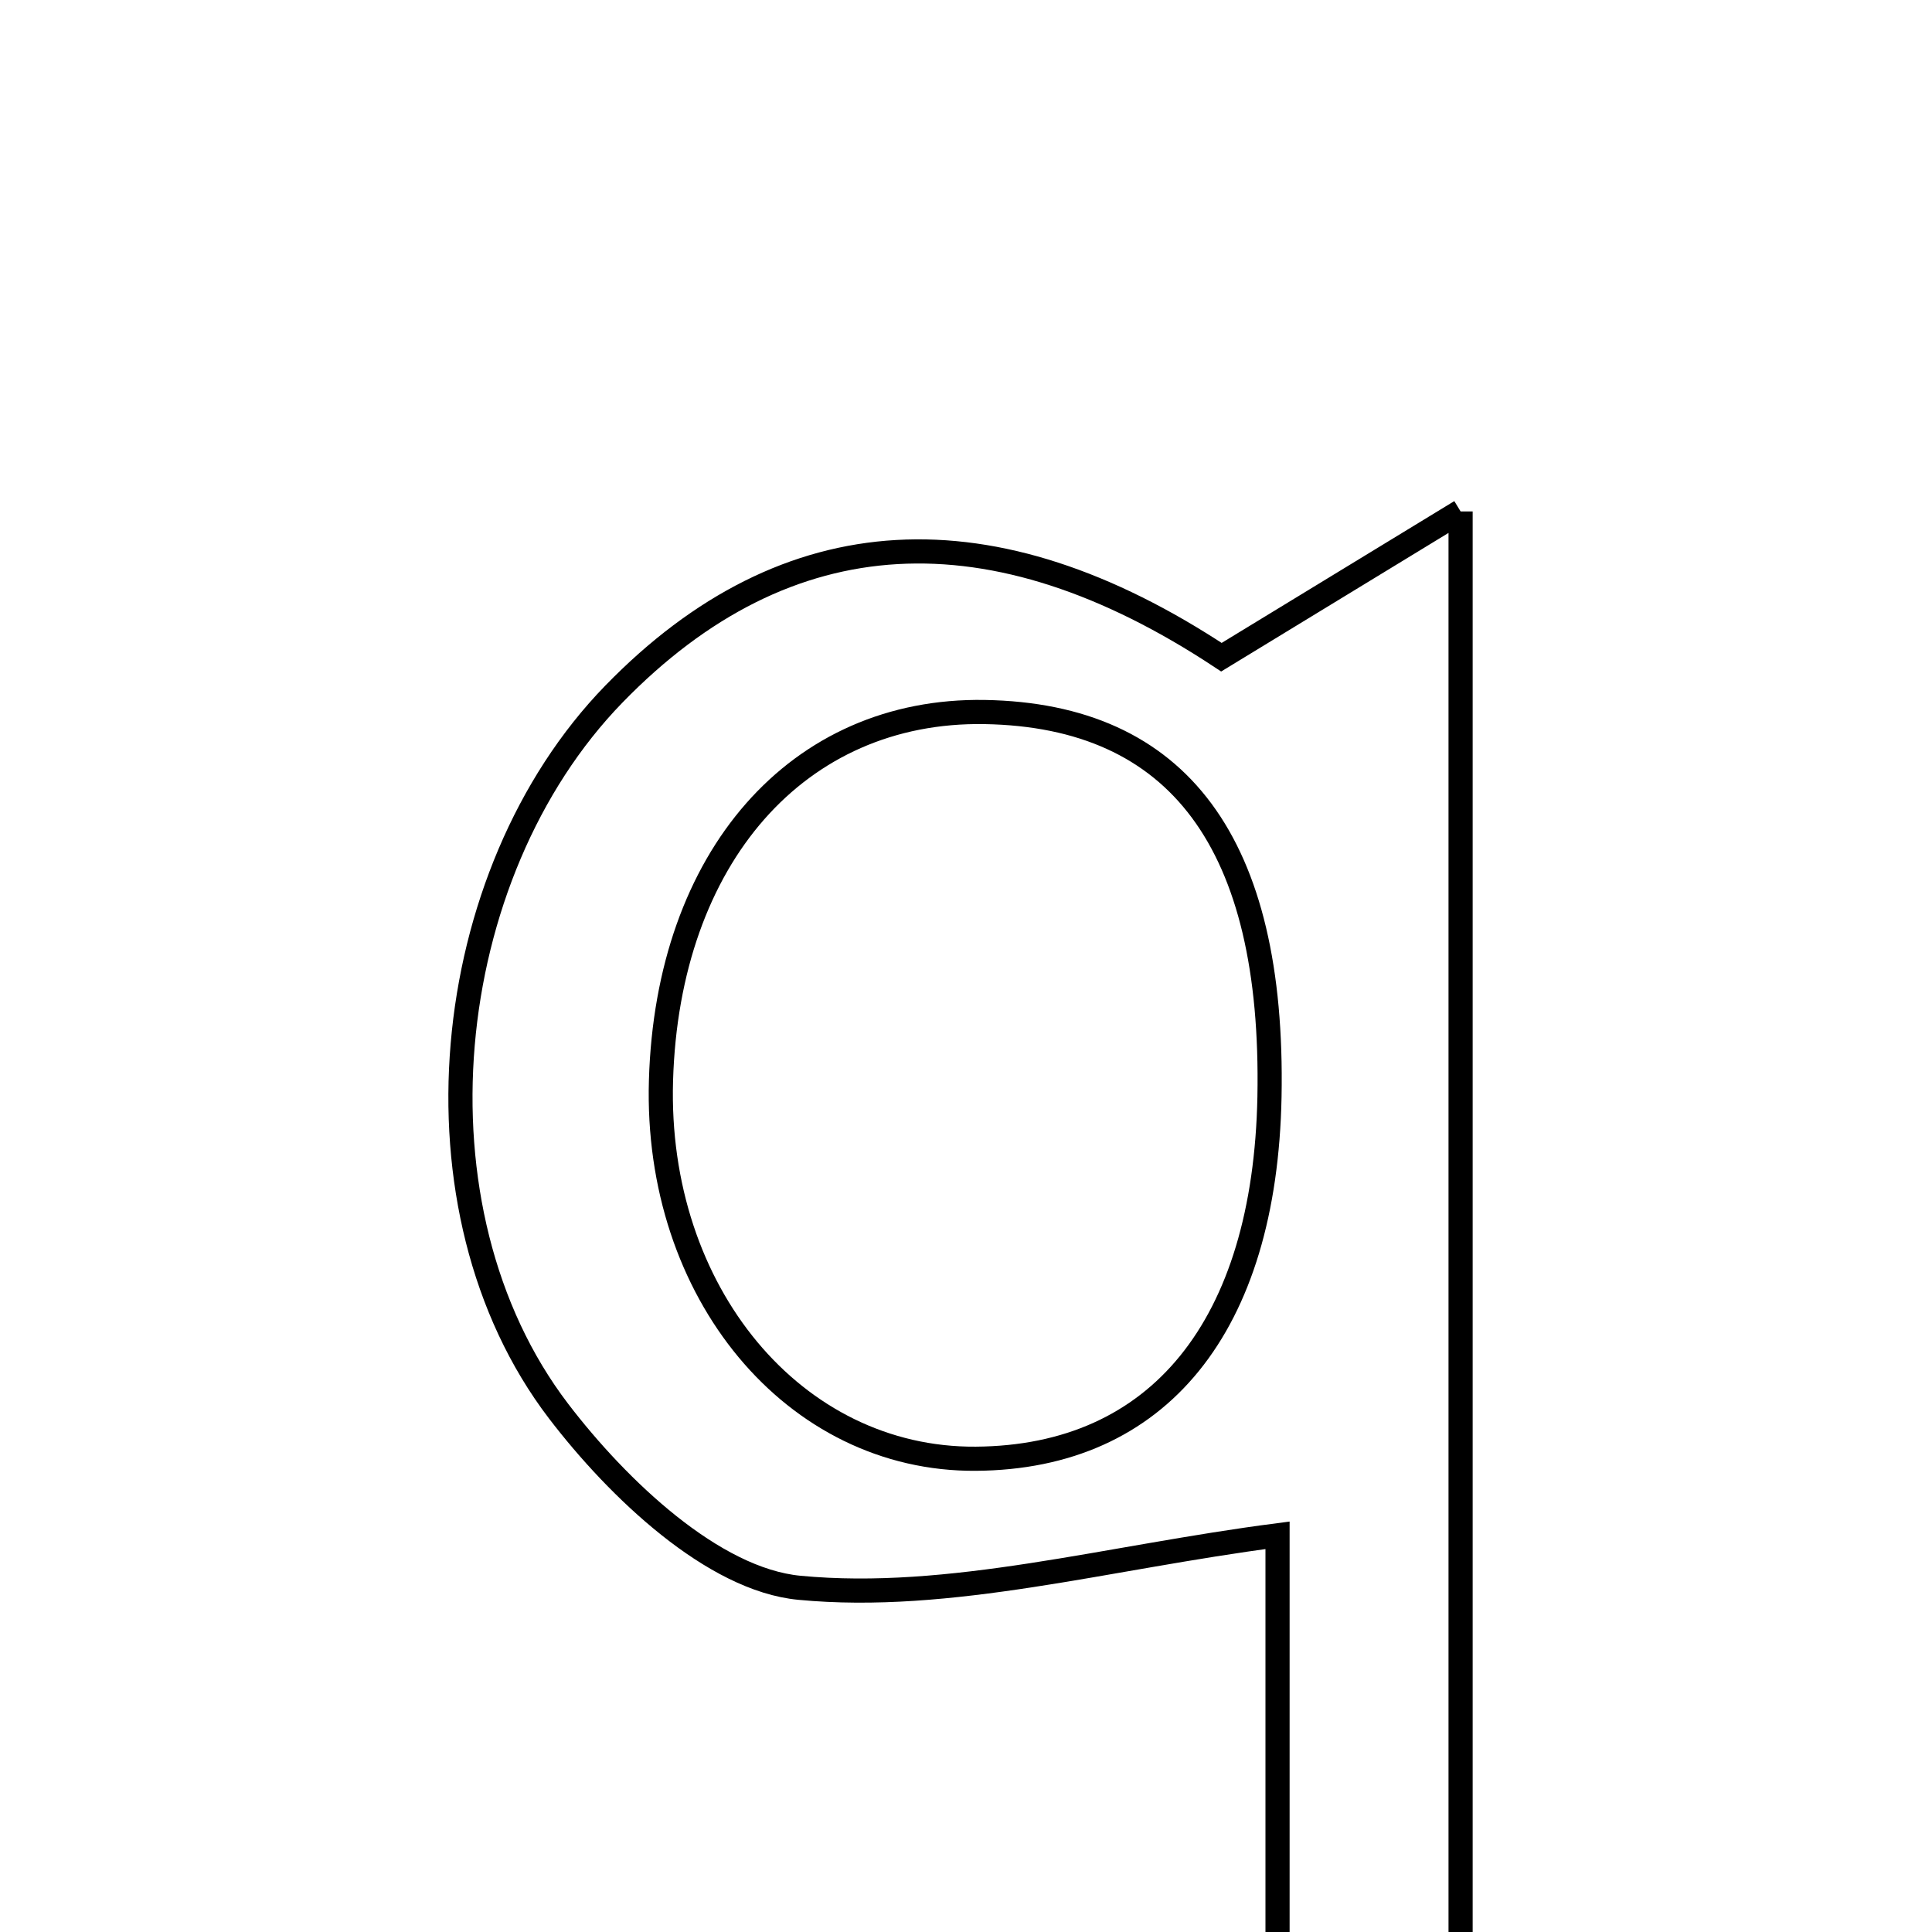 <svg xmlns="http://www.w3.org/2000/svg" viewBox="0.0 0.0 24.0 24.0" height="200px" width="200px"><path fill="none" stroke="black" stroke-width=".3" stroke-opacity="1.0"  filling="0" d="M18.144 6.353 C18.144 13.125 18.144 19.235 18.144 25.449 C17.365 25.485 16.744 25.513 15.87 25.553 C15.87 23.193 15.87 20.928 15.87 19.072 C13.749 19.347 11.804 19.903 9.93 19.724 C8.859 19.622 7.677 18.496 6.939 17.53 C5.025 15.024 5.447 10.862 7.627 8.621 C9.782 6.406 12.332 6.286 15.173 8.164 C16.193 7.542 16.965 7.071 18.144 6.353"></path>
<path fill="none" stroke="black" stroke-width=".3" stroke-opacity="1.0"  filling="0" d="M12.231 8.845 C14.646 8.886 15.829 10.482 15.77 13.623 C15.715 16.475 14.394 18.105 12.122 18.121 C9.866 18.137 8.133 16.056 8.211 13.422 C8.292 10.649 9.91 8.807 12.231 8.845"></path></svg>
